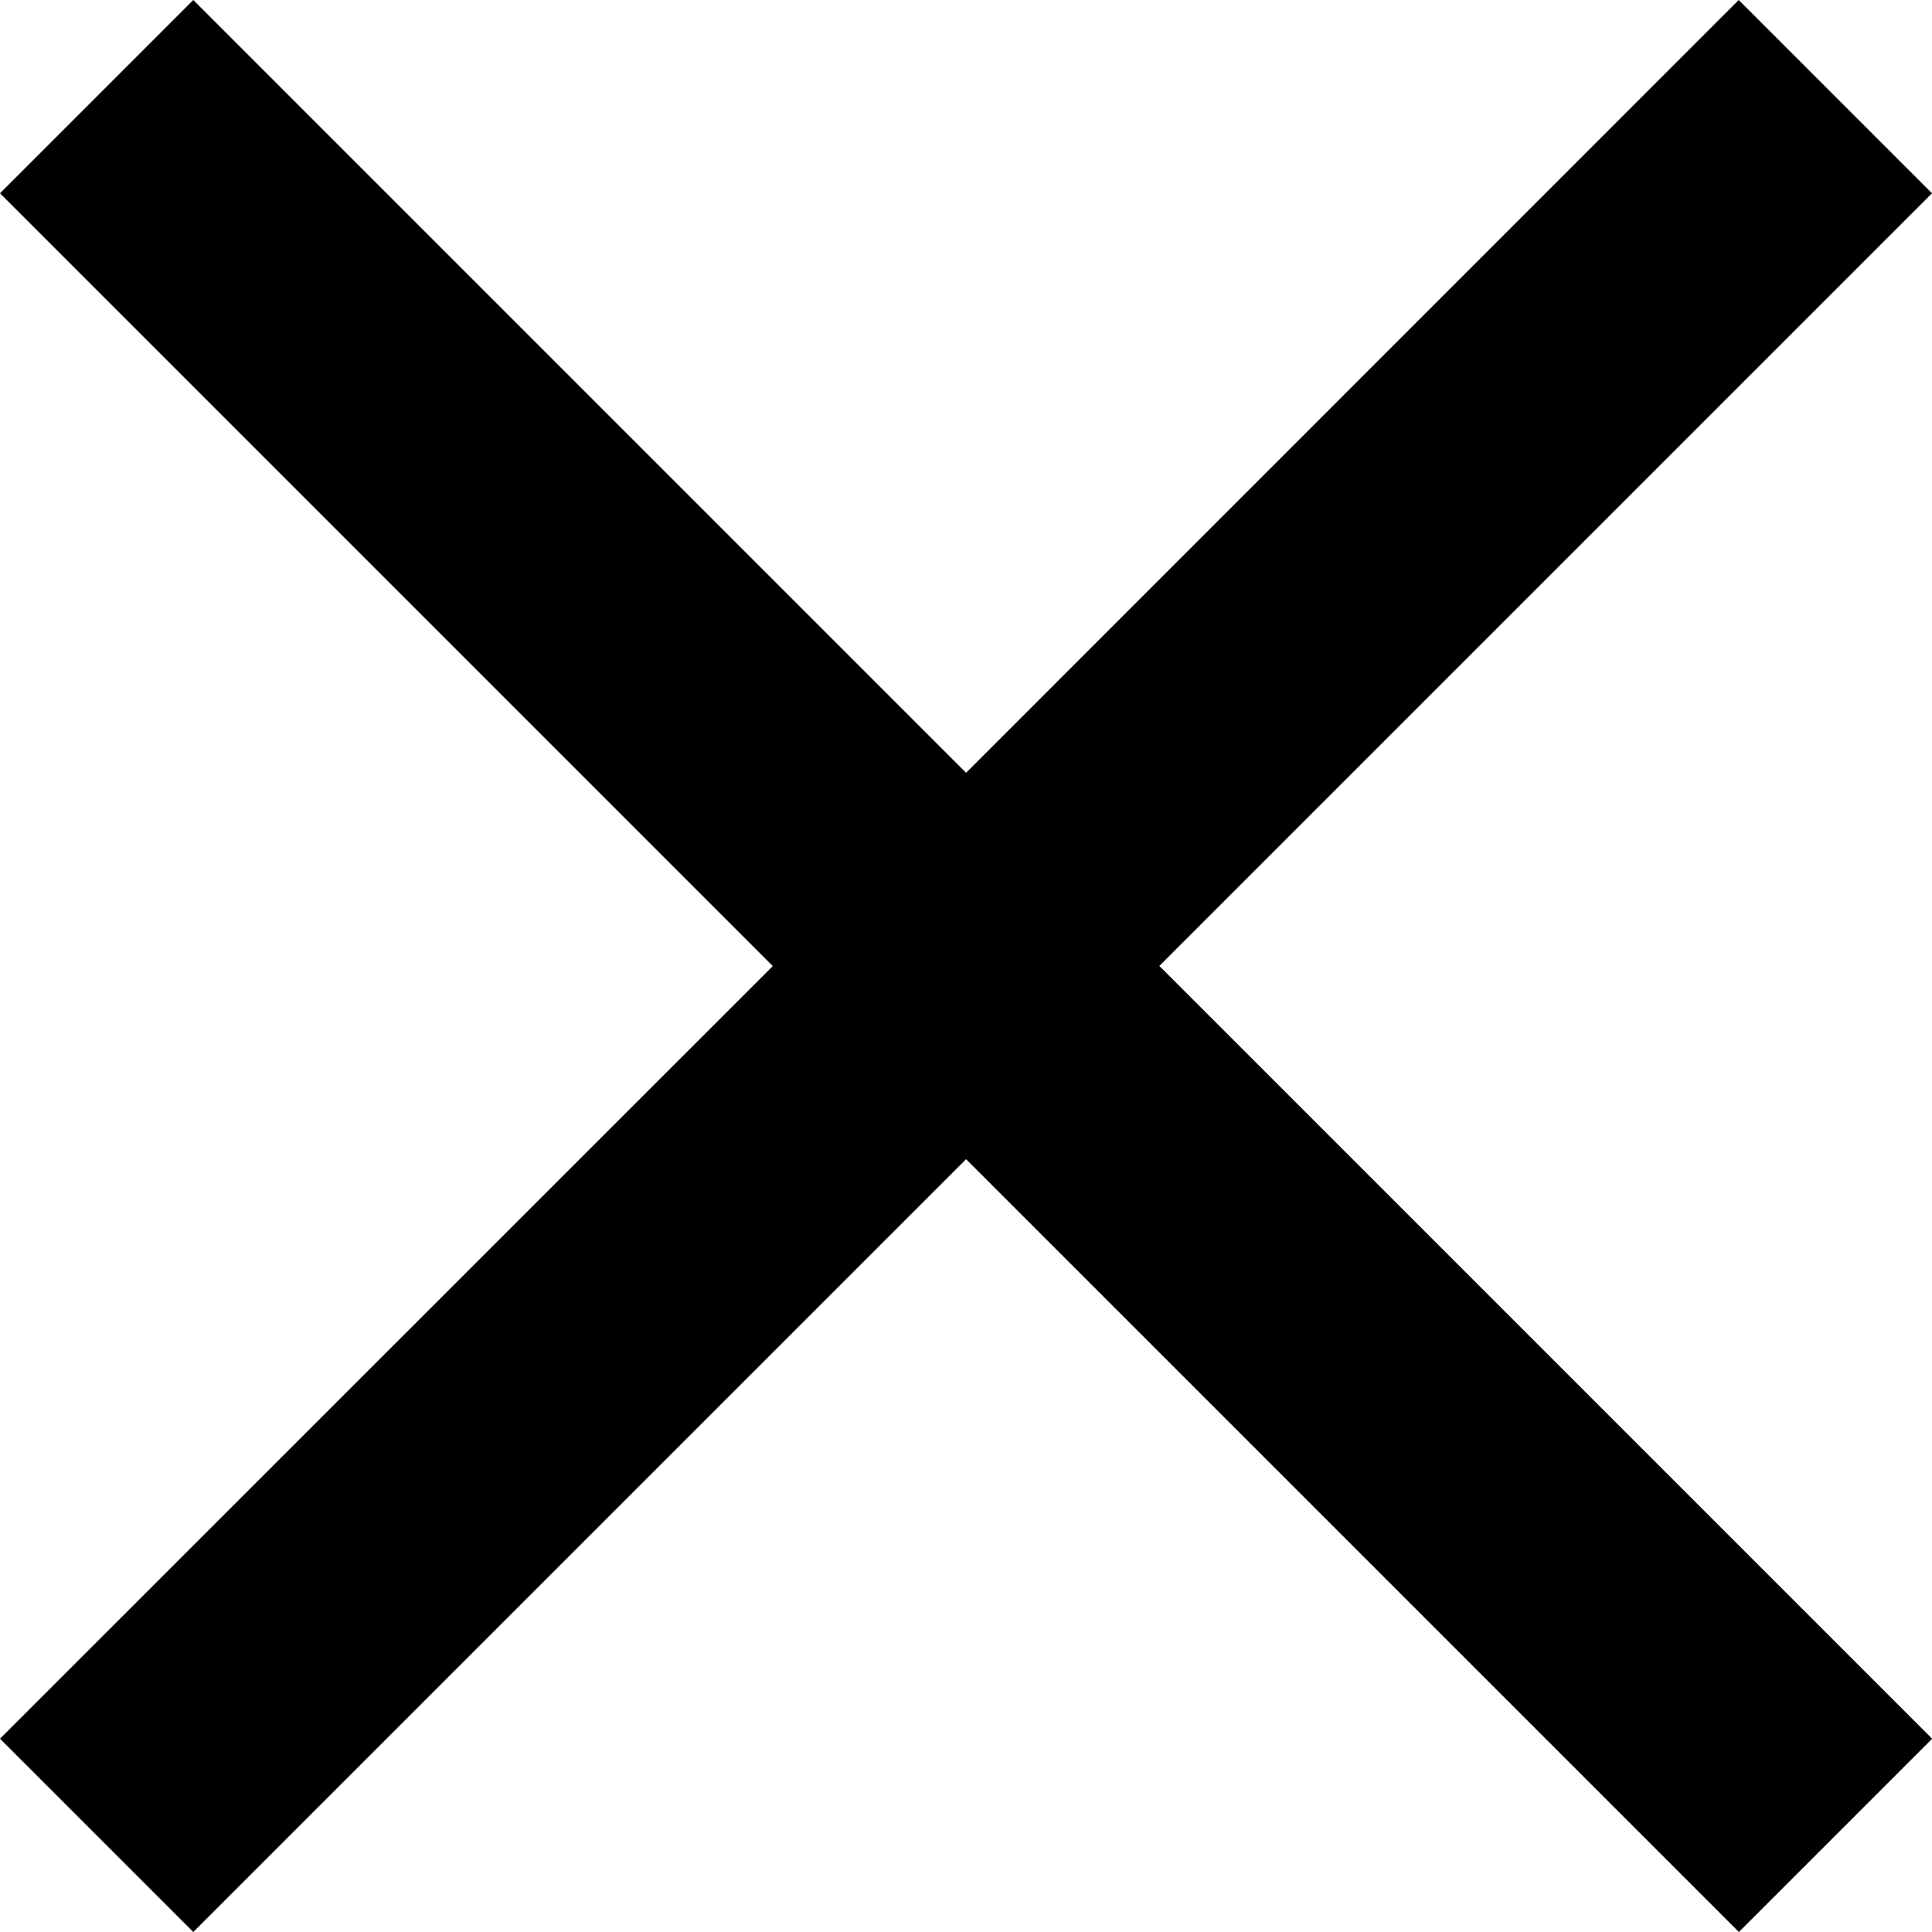<svg xmlns="http://www.w3.org/2000/svg" width="13.875" height="13.875" viewBox="0 0 13.875 13.875"><path d="M13.875,1.388,12.487,0,6.938,5.55,1.388,0,0,1.388l5.55,5.55L0,12.487l1.388,1.388,5.55-5.55,5.55,5.55,1.388-1.388-5.55-5.55Z"/></svg>
